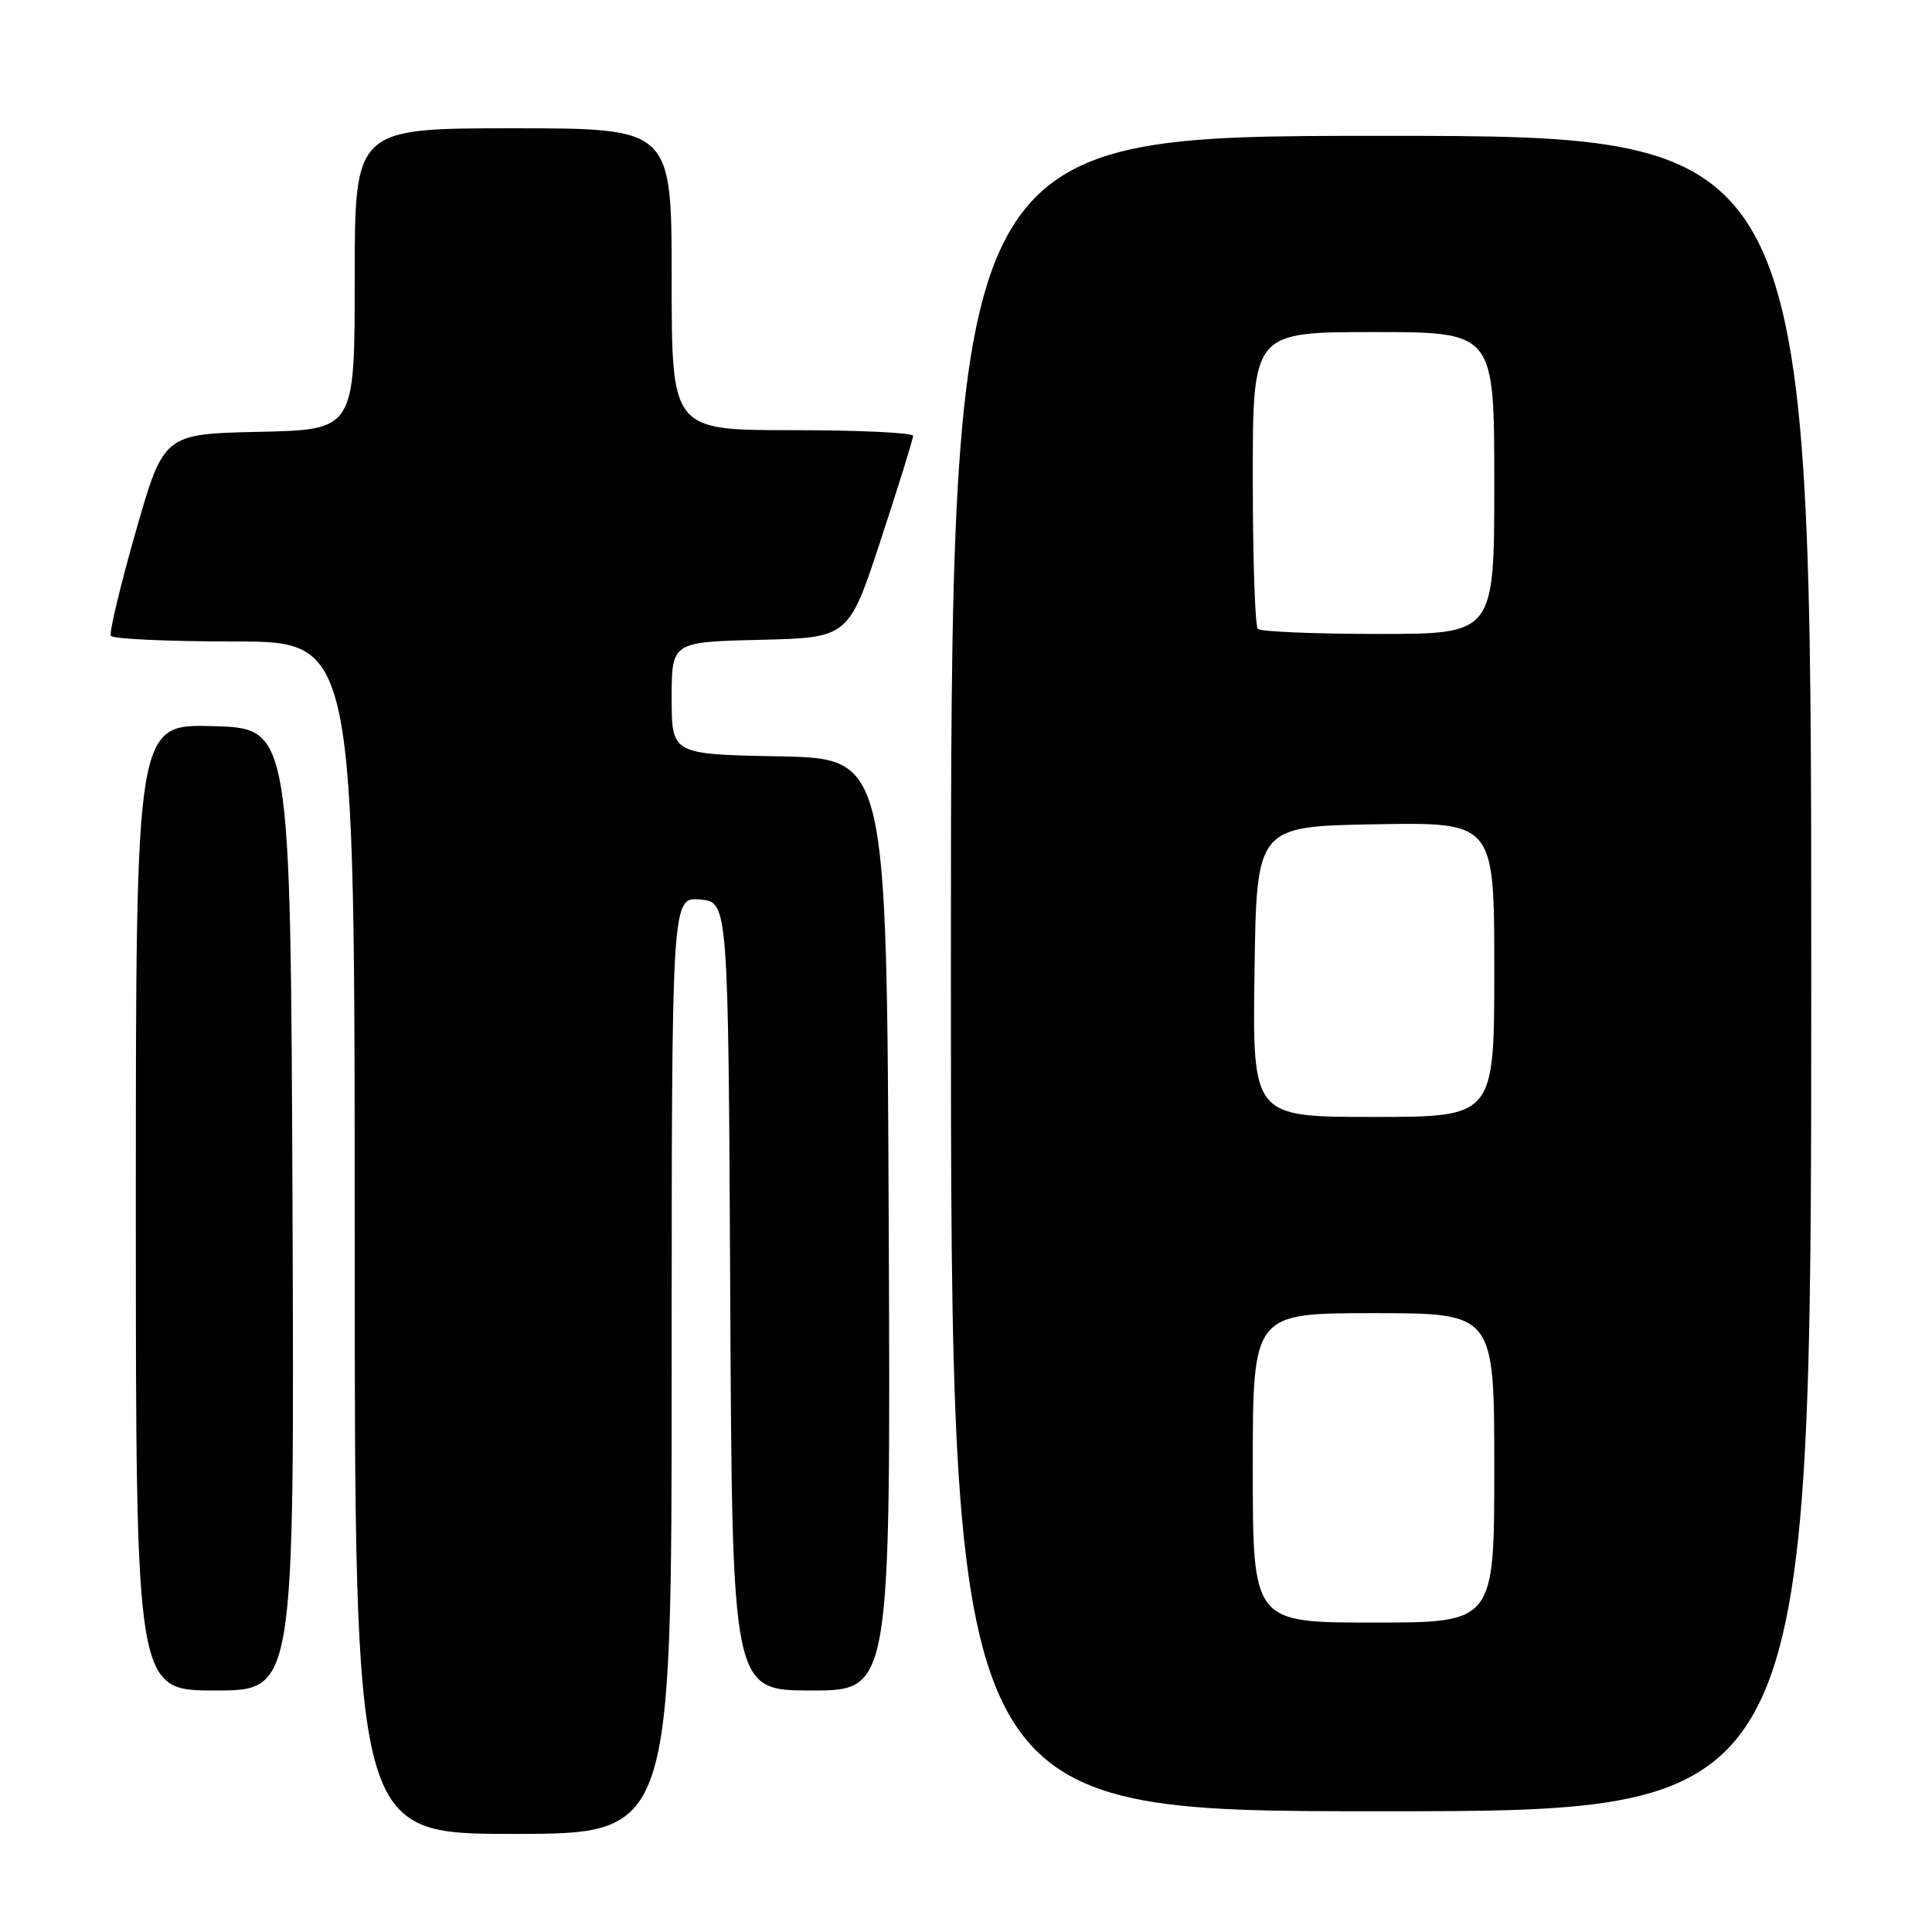 <?xml version="1.0" encoding="UTF-8" standalone="no"?>
<!DOCTYPE svg PUBLIC "-//W3C//DTD SVG 1.1//EN" "http://www.w3.org/Graphics/SVG/1.1/DTD/svg11.dtd" >
<svg xmlns="http://www.w3.org/2000/svg" xmlns:xlink="http://www.w3.org/1999/xlink" version="1.1" viewBox="0 0 256 256">
 <g >
 <path fill="currentColor"
d=" M 89.00 180.94 C 89.00 118.88 89.00 118.88 92.75 119.19 C 96.50 119.50 96.50 119.50 96.76 171.75 C 97.02 224.00 97.02 224.00 107.52 224.00 C 118.02 224.00 118.02 224.00 117.76 162.25 C 117.50 100.50 117.50 100.50 103.25 100.22 C 89.00 99.95 89.00 99.95 89.00 92.50 C 89.00 85.06 89.00 85.06 100.72 84.78 C 112.45 84.50 112.45 84.50 116.72 71.50 C 119.07 64.35 120.99 58.16 120.99 57.75 C 121.00 57.34 113.80 57.00 105.00 57.00 C 89.00 57.00 89.00 57.00 89.00 37.00 C 89.00 17.00 89.00 17.00 68.00 17.00 C 47.00 17.00 47.00 17.00 47.00 36.97 C 47.00 56.94 47.00 56.94 34.34 57.22 C 21.69 57.50 21.69 57.50 17.97 70.50 C 15.93 77.65 14.45 83.84 14.69 84.25 C 14.92 84.66 22.29 85.00 31.06 85.00 C 47.00 85.00 47.00 85.00 47.00 164.00 C 47.00 243.00 47.00 243.00 68.00 243.00 C 89.00 243.00 89.00 243.00 89.00 180.94 Z  M 240.00 129.00 C 240.00 18.00 240.00 18.00 183.00 18.00 C 126.00 18.00 126.00 18.00 126.00 129.00 C 126.00 240.00 126.00 240.00 183.00 240.00 C 240.00 240.00 240.00 240.00 240.00 129.00 Z  M 38.76 160.25 C 38.50 96.50 38.50 96.50 28.25 96.22 C 18.00 95.93 18.00 95.93 18.00 159.97 C 18.00 224.00 18.00 224.00 28.51 224.00 C 39.01 224.00 39.01 224.00 38.76 160.25 Z  M 166.00 194.50 C 166.00 174.00 166.00 174.00 182.00 174.00 C 198.00 174.00 198.00 174.00 198.00 194.50 C 198.00 215.00 198.00 215.00 182.00 215.00 C 166.00 215.00 166.00 215.00 166.00 194.50 Z  M 166.23 128.75 C 166.50 109.50 166.50 109.50 182.25 109.22 C 198.00 108.95 198.00 108.95 198.00 128.47 C 198.00 148.00 198.00 148.00 181.98 148.00 C 165.96 148.00 165.96 148.00 166.23 128.75 Z  M 166.67 83.33 C 166.30 82.97 166.00 73.97 166.00 63.33 C 166.00 44.00 166.00 44.00 182.00 44.00 C 198.00 44.00 198.00 44.00 198.00 64.00 C 198.00 84.00 198.00 84.00 182.67 84.00 C 174.23 84.00 167.03 83.70 166.67 83.33 Z "/>
</g>
</svg>